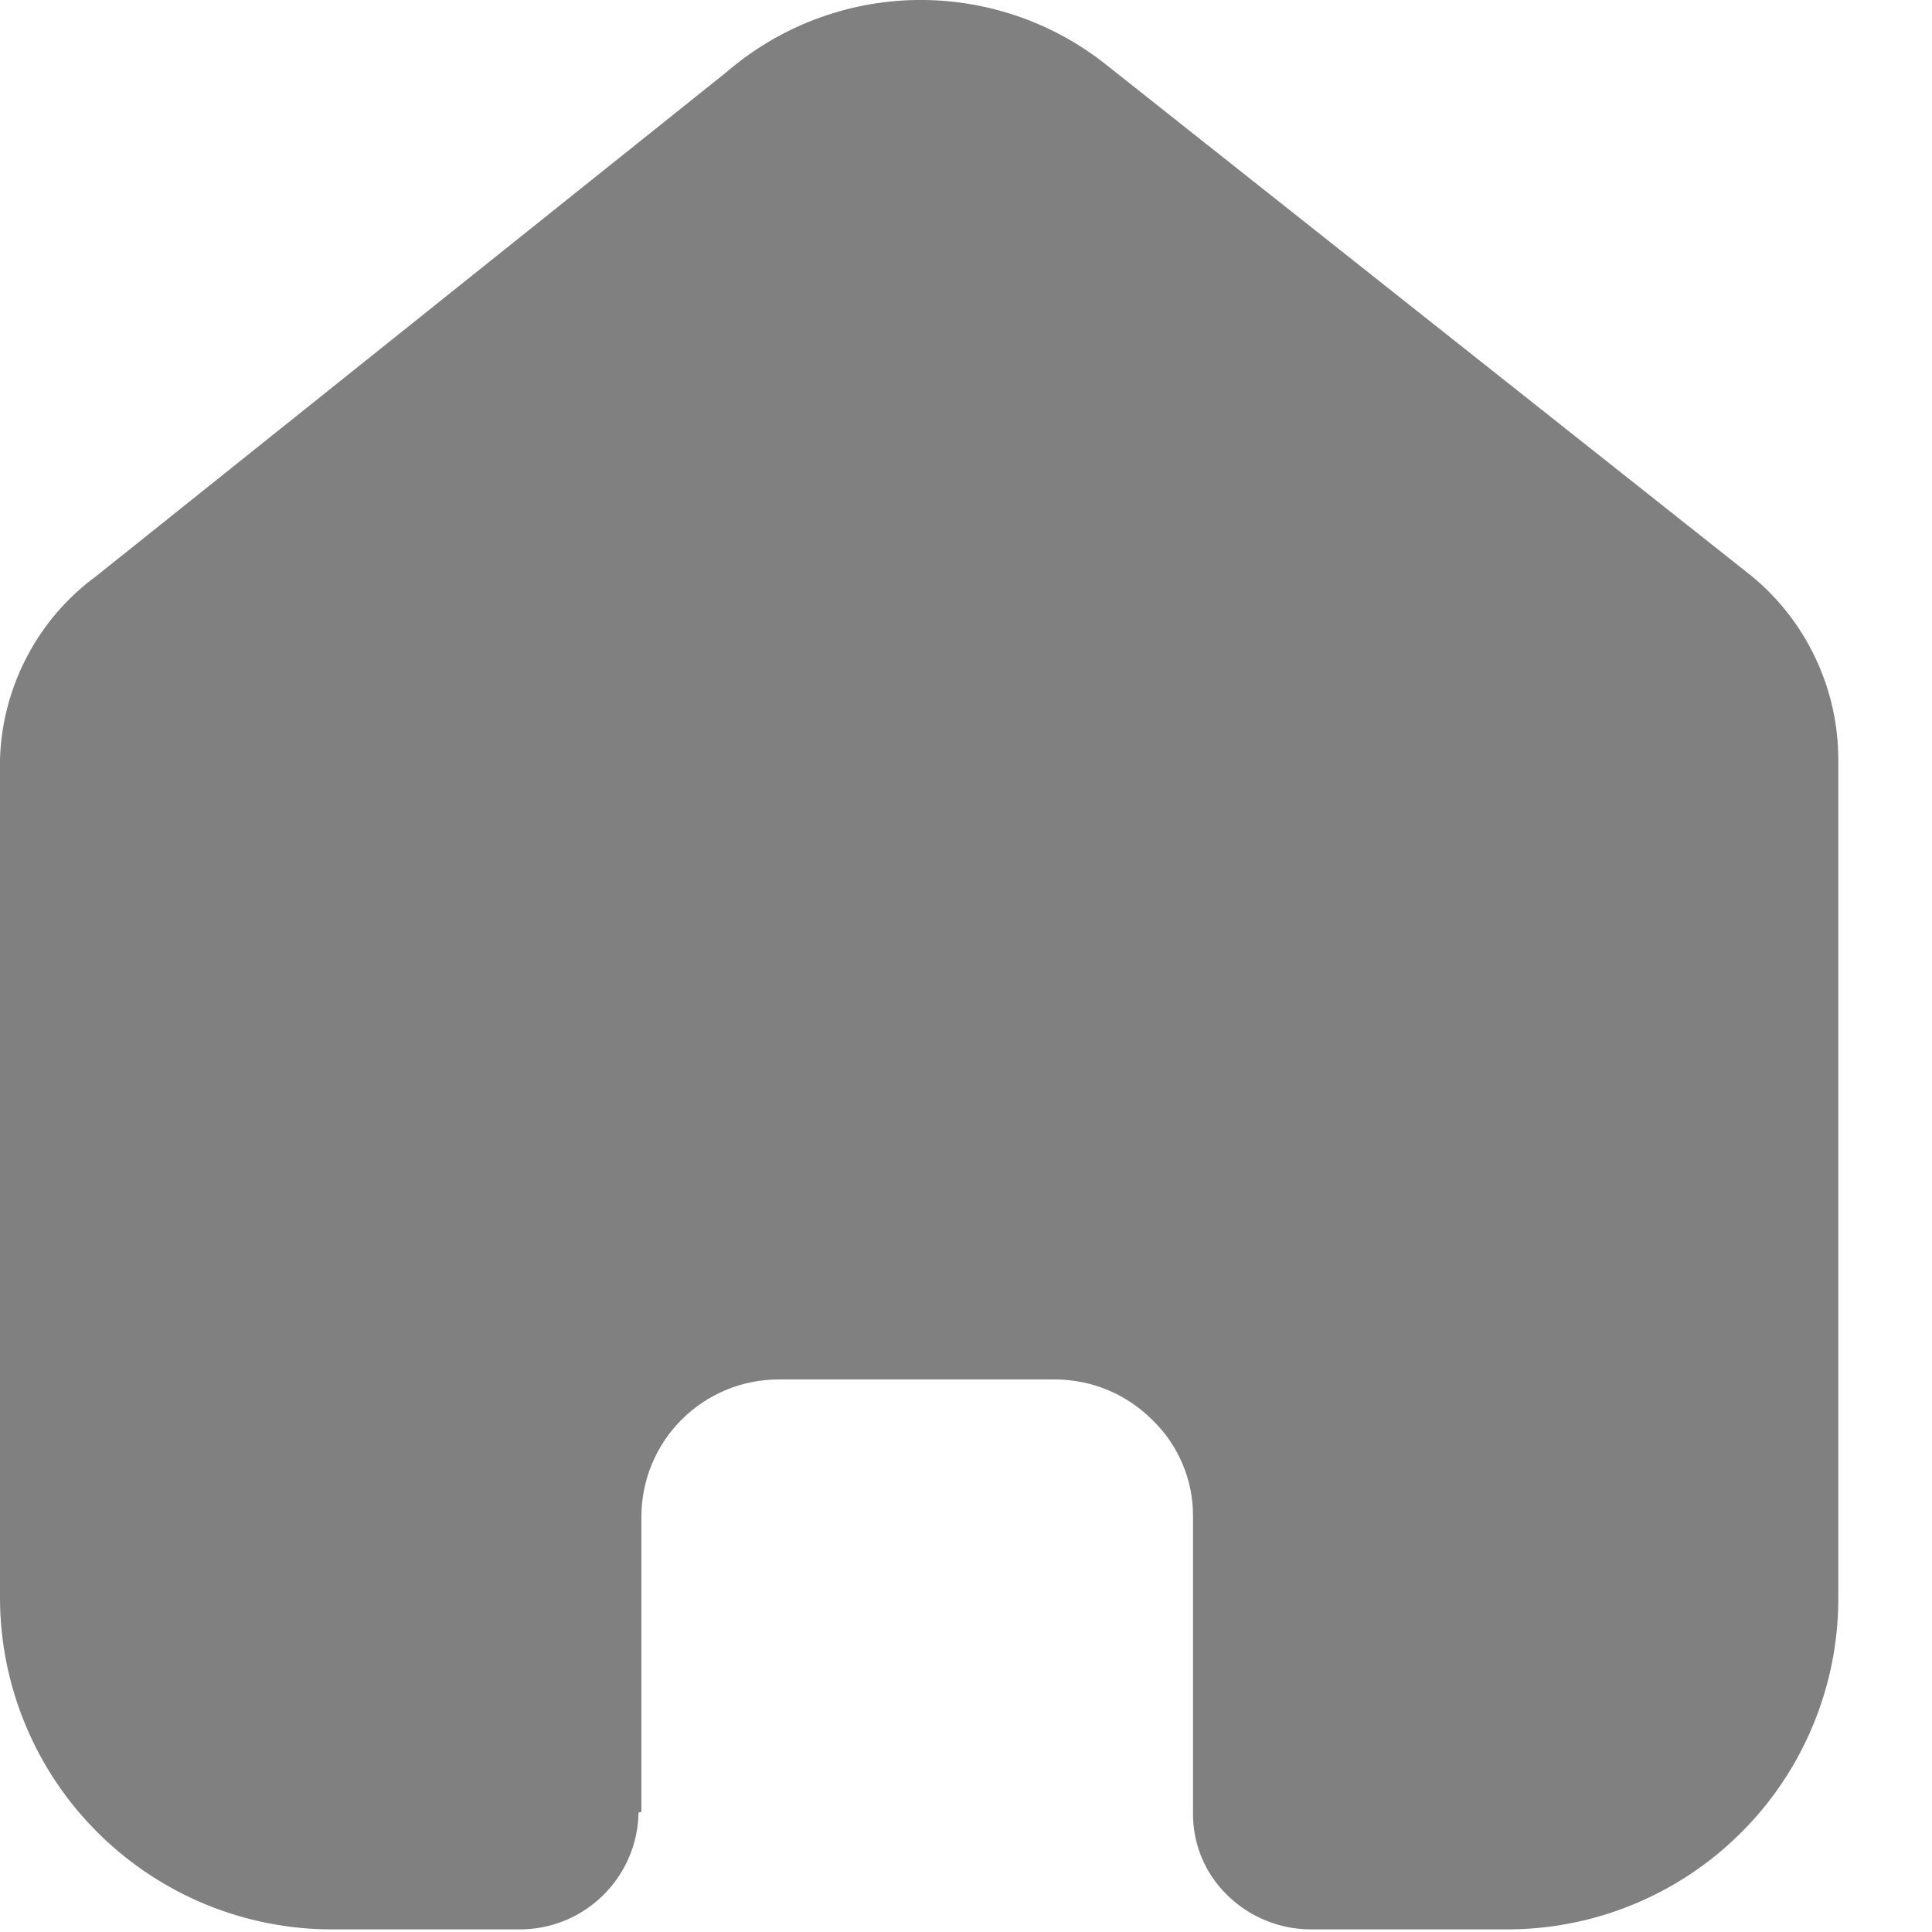 <svg width="20" height="20" viewBox="0 0 20 20" fill="none" xmlns="http://www.w3.org/2000/svg">
<path d="M6.64 18.755V15.699C6.64 15.323 6.79 14.962 7.056 14.696C7.322 14.43 7.683 14.28 8.06 14.28H10.93C11.306 14.283 11.665 14.434 11.93 14.7C12.064 14.829 12.17 14.985 12.242 15.156C12.315 15.328 12.351 15.512 12.35 15.699V18.755C12.347 18.914 12.376 19.073 12.436 19.221C12.496 19.368 12.586 19.502 12.7 19.614C12.931 19.843 13.244 19.973 13.57 19.973H15.57C16.022 19.977 16.471 19.892 16.89 19.722C17.308 19.552 17.69 19.302 18.011 18.984C18.333 18.667 18.588 18.289 18.763 17.872C18.938 17.456 19.029 17.009 19.03 16.558V7.858C19.029 7.495 18.948 7.137 18.792 6.809C18.637 6.481 18.411 6.191 18.13 5.961L11.46 0.677C10.899 0.227 10.197 -0.012 9.477 0C8.758 0.013 8.065 0.277 7.52 0.747L1 5.961C0.7 6.18 0.454 6.465 0.281 6.794C0.108 7.123 0.011 7.487 0 7.858V16.548C0.001 16.999 0.092 17.445 0.266 17.862C0.44 18.278 0.694 18.656 1.015 18.974C1.335 19.292 1.715 19.544 2.133 19.716C2.551 19.887 2.998 19.975 3.45 19.973H5.37C5.694 19.976 6.007 19.851 6.239 19.624C6.471 19.398 6.605 19.089 6.61 18.765L6.64 18.755Z" fill="#808080"/>
</svg>
